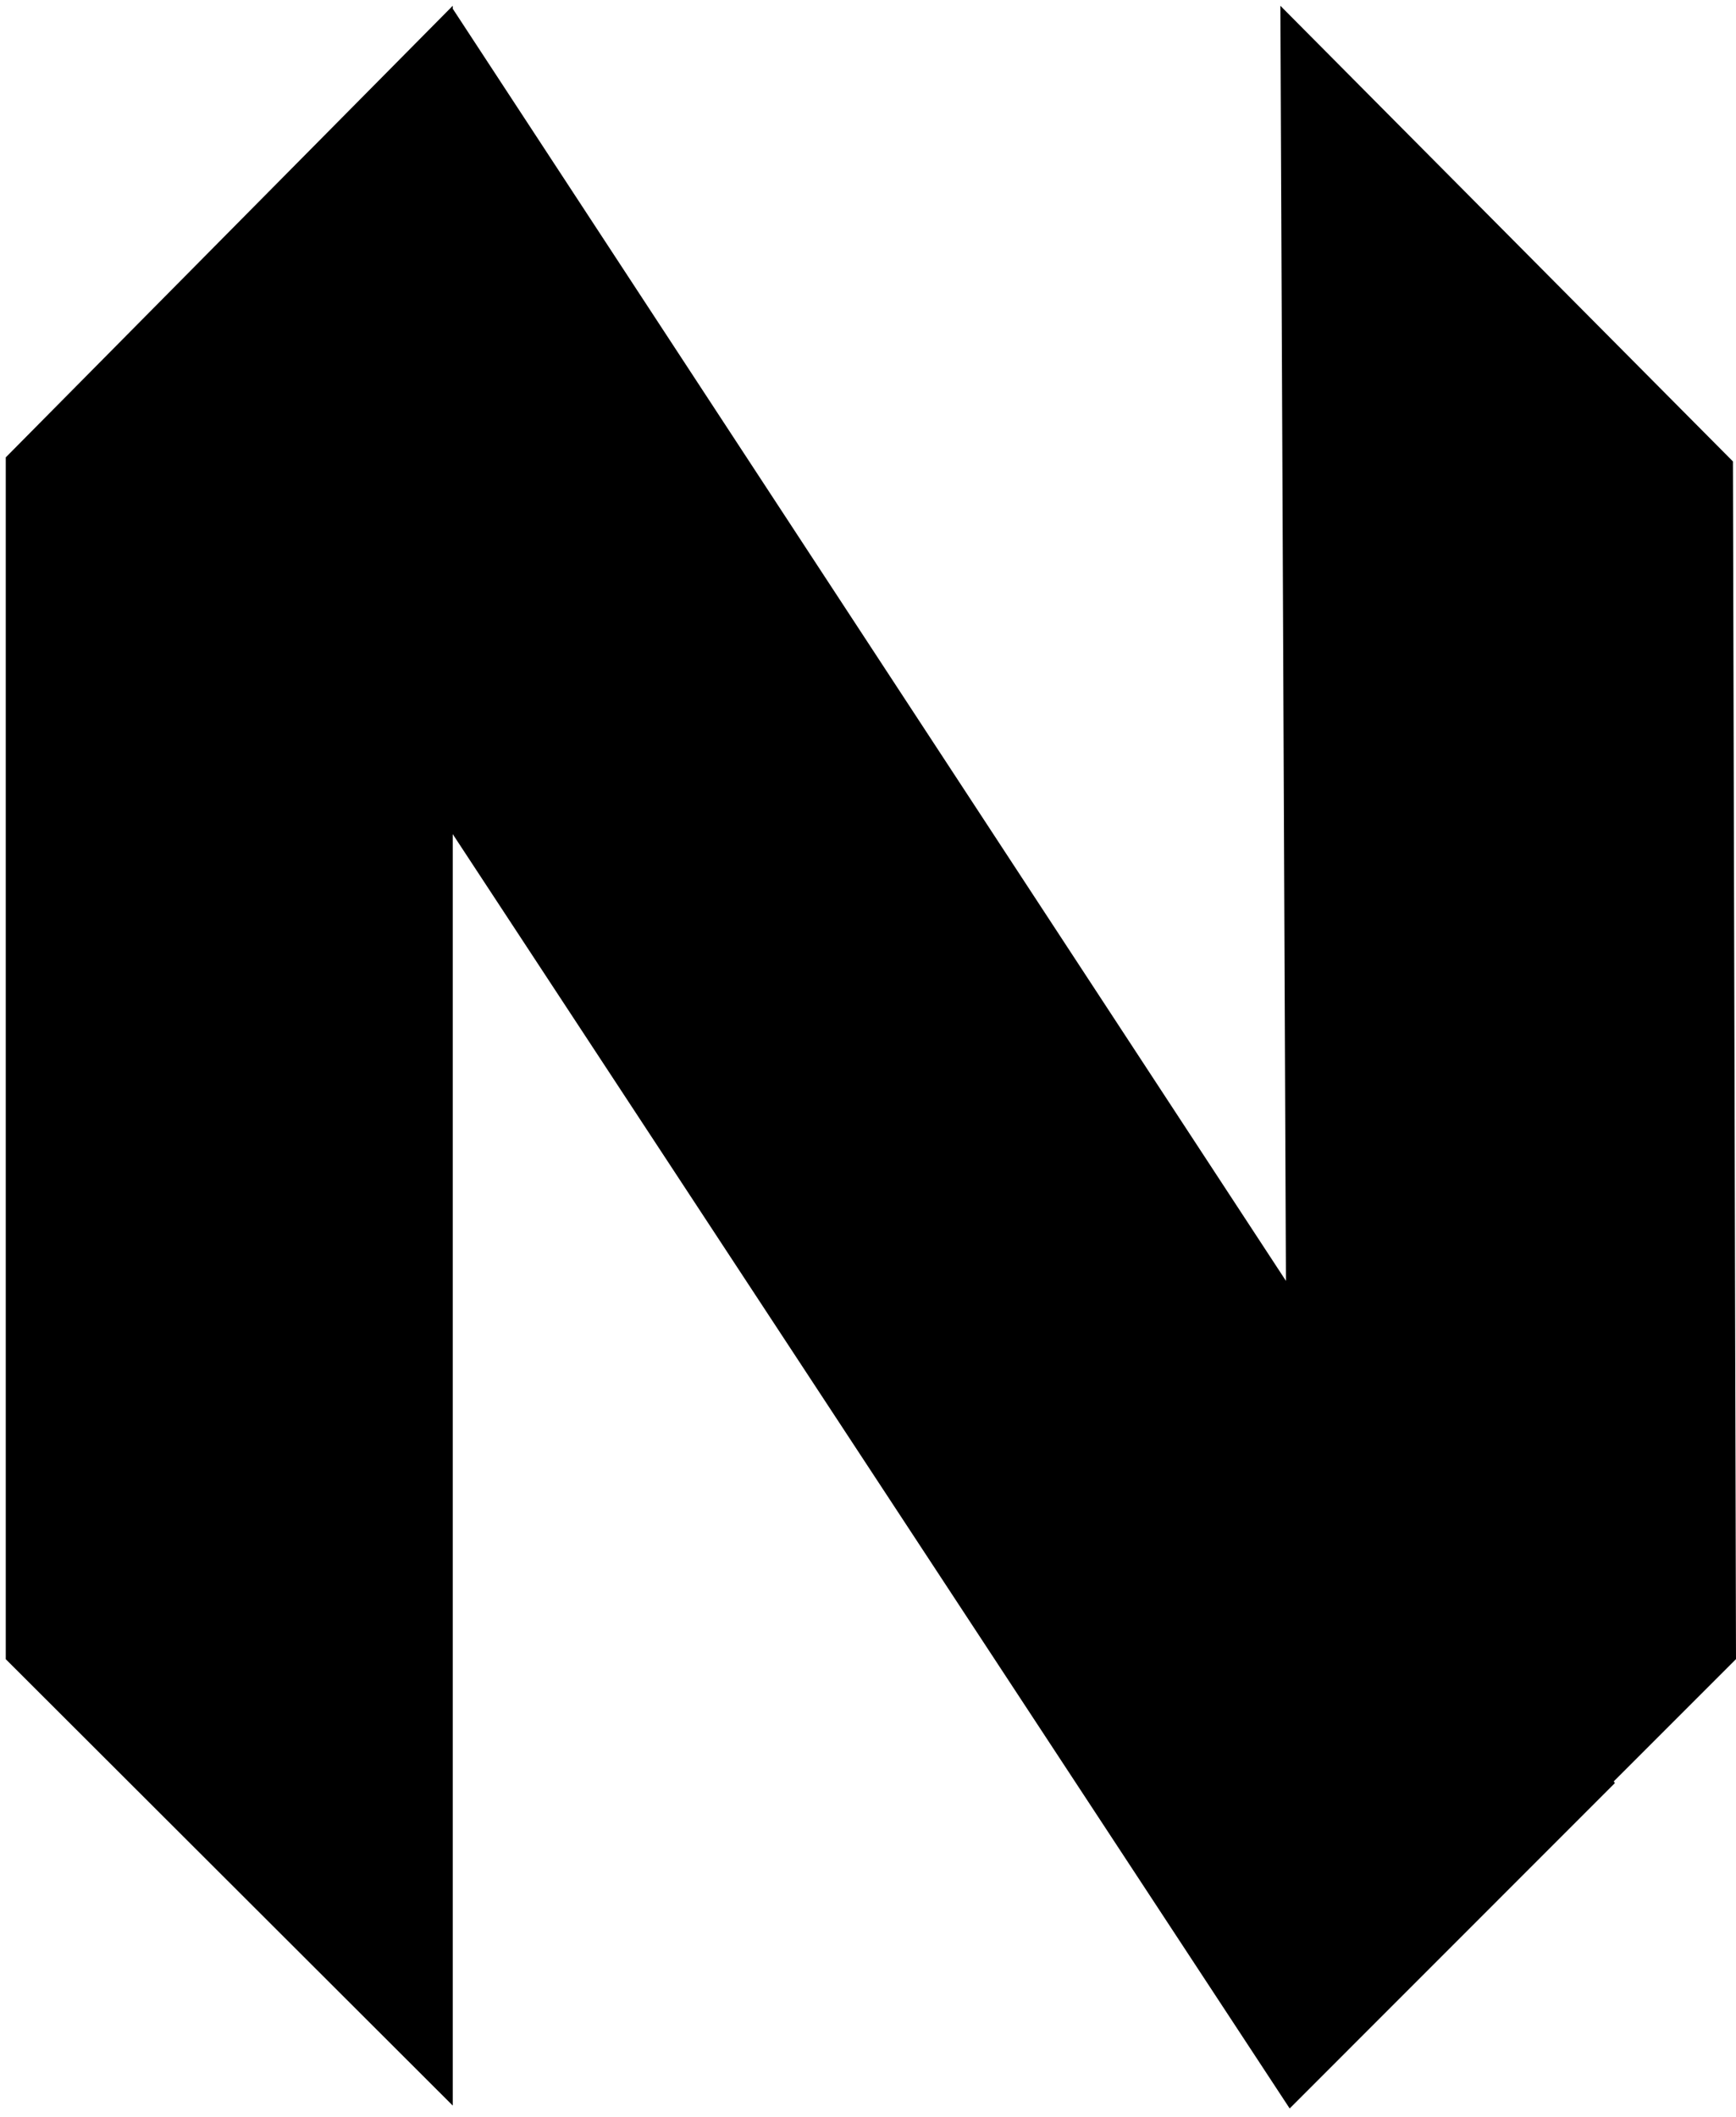 <?xml version="1.0" encoding="UTF-8" standalone="no"?>
<svg
   width="602px"
   height="734px"
   viewBox="0 0 602 734"
   version="1.1"
   id="svg27"
   sodipodi:docname="neovim-svg.svg"
   inkscape:version="1.2.2 (b0a8486541, 2022-12-01)"
   xmlns:inkscape="http://www.inkscape.org/namespaces/inkscape"
   xmlns:sodipodi="http://sodipodi.sourceforge.net/DTD/sodipodi-0.dtd"
   xmlns="http://www.w3.org/2000/svg"
   xmlns:svg="http://www.w3.org/2000/svg"
   xmlns:rdf="http://www.w3.org/1999/02/22-rdf-syntax-ns#"
   xmlns:cc="http://creativecommons.org/ns#"
   xmlns:dc="http://purl.org/dc/elements/1.1/"
   xmlns:sketch="http://www.bohemiancoding.com/sketch/ns">
  <sodipodi:namedview
     id="namedview29"
     pagecolor="#ffffff"
     bordercolor="#000000"
     borderopacity="0.25"
     inkscape:showpageshadow="2"
     inkscape:pageopacity="0.0"
     inkscape:pagecheckerboard="0"
     inkscape:deskcolor="#d1d1d1"
     showgrid="false"
     inkscape:zoom="0.57016349"
     inkscape:cx="-203.45042"
     inkscape:cy="452.50179"
     inkscape:window-width="1502"
     inkscape:window-height="747"
     inkscape:window-x="50"
     inkscape:window-y="120"
     inkscape:window-maximized="0"
     inkscape:current-layer="svg27" />
  <title
     id="title2">neovim-mark@2x</title>
  <description>Created with Sketch (http://www.bohemiancoding.com/sketch)</description>
  <defs
     id="defs19">
    <linearGradient
       x1="50%"
       y1="0%"
       x2="50%"
       y2="100%"
       id="linearGradient-1">
      <stop
         stop-color="#16B0ED"
         stop-opacity="0.8"
         offset="0%"
         id="stop4" />
      <stop
         stop-color="#0F59B2"
         stop-opacity="0.837"
         offset="100%"
         id="stop6" />
    </linearGradient>
    <linearGradient
       x1="50%"
       y1="0%"
       x2="50%"
       y2="100%"
       id="linearGradient-2">
      <stop
         stop-color="#7DB643"
         offset="0%"
         id="stop9" />
      <stop
         stop-color="#367533"
         offset="100%"
         id="stop11" />
    </linearGradient>
    <linearGradient
       x1="50%"
       y1="0%"
       x2="50%"
       y2="100%"
       id="linearGradient-3">
      <stop
         stop-color="#88C649"
         stop-opacity="0.8"
         offset="0%"
         id="stop14" />
      <stop
         stop-color="#439240"
         stop-opacity="0.84"
         offset="100%"
         id="stop16" />
    </linearGradient>
  </defs>
  <g
     id="Page-1"
     stroke="none"
     stroke-width="1"
     fill="none"
     fill-rule="evenodd"
     sketch:type="MSPage"
     style="fill:#000000">
    <g
       id="mark-copy"
       sketch:type="MSLayerGroup"
       transform="translate(2, 3)"
       style="fill:#000000">
      <path
         d="M0,155.57 L155,-1 L155,727 L0,572.238 L0,155.57 Z"
         id="Left---green"
         fill="url(#linearGradient-1)"
         sketch:type="MSShapeGroup"
         style="fill:#000000" />
      <path
         d="M443.06,156.982 L600,-1 L596.819,727 L442,572.22 L443.06,156.982 Z"
         id="Right---blue"
         fill="url(#linearGradient-2)"
         sketch:type="MSShapeGroup"
         transform="translate(521, 363.5) scale(-1, 1) translate(-521, -363.5) "
         style="fill:#000000" />
      <path
         d="M154.986,0 L558,615.19 L445.225,728 L42,114.172 L154.986,0 Z"
         id="Cross---blue"
         fill="url(#linearGradient-3)"
         sketch:type="MSShapeGroup"
         style="fill:#000000" />
      <path
         d="M155,283.832 L154.787,308 L31,124.711 L42.462,113 L155,283.832 Z"
         id="Shadow"
         fill-opacity="0.13"
         fill="#000000"
         sketch:type="MSShapeGroup"
         style="fill:#000000" />
    </g>
  </g>
</svg>
